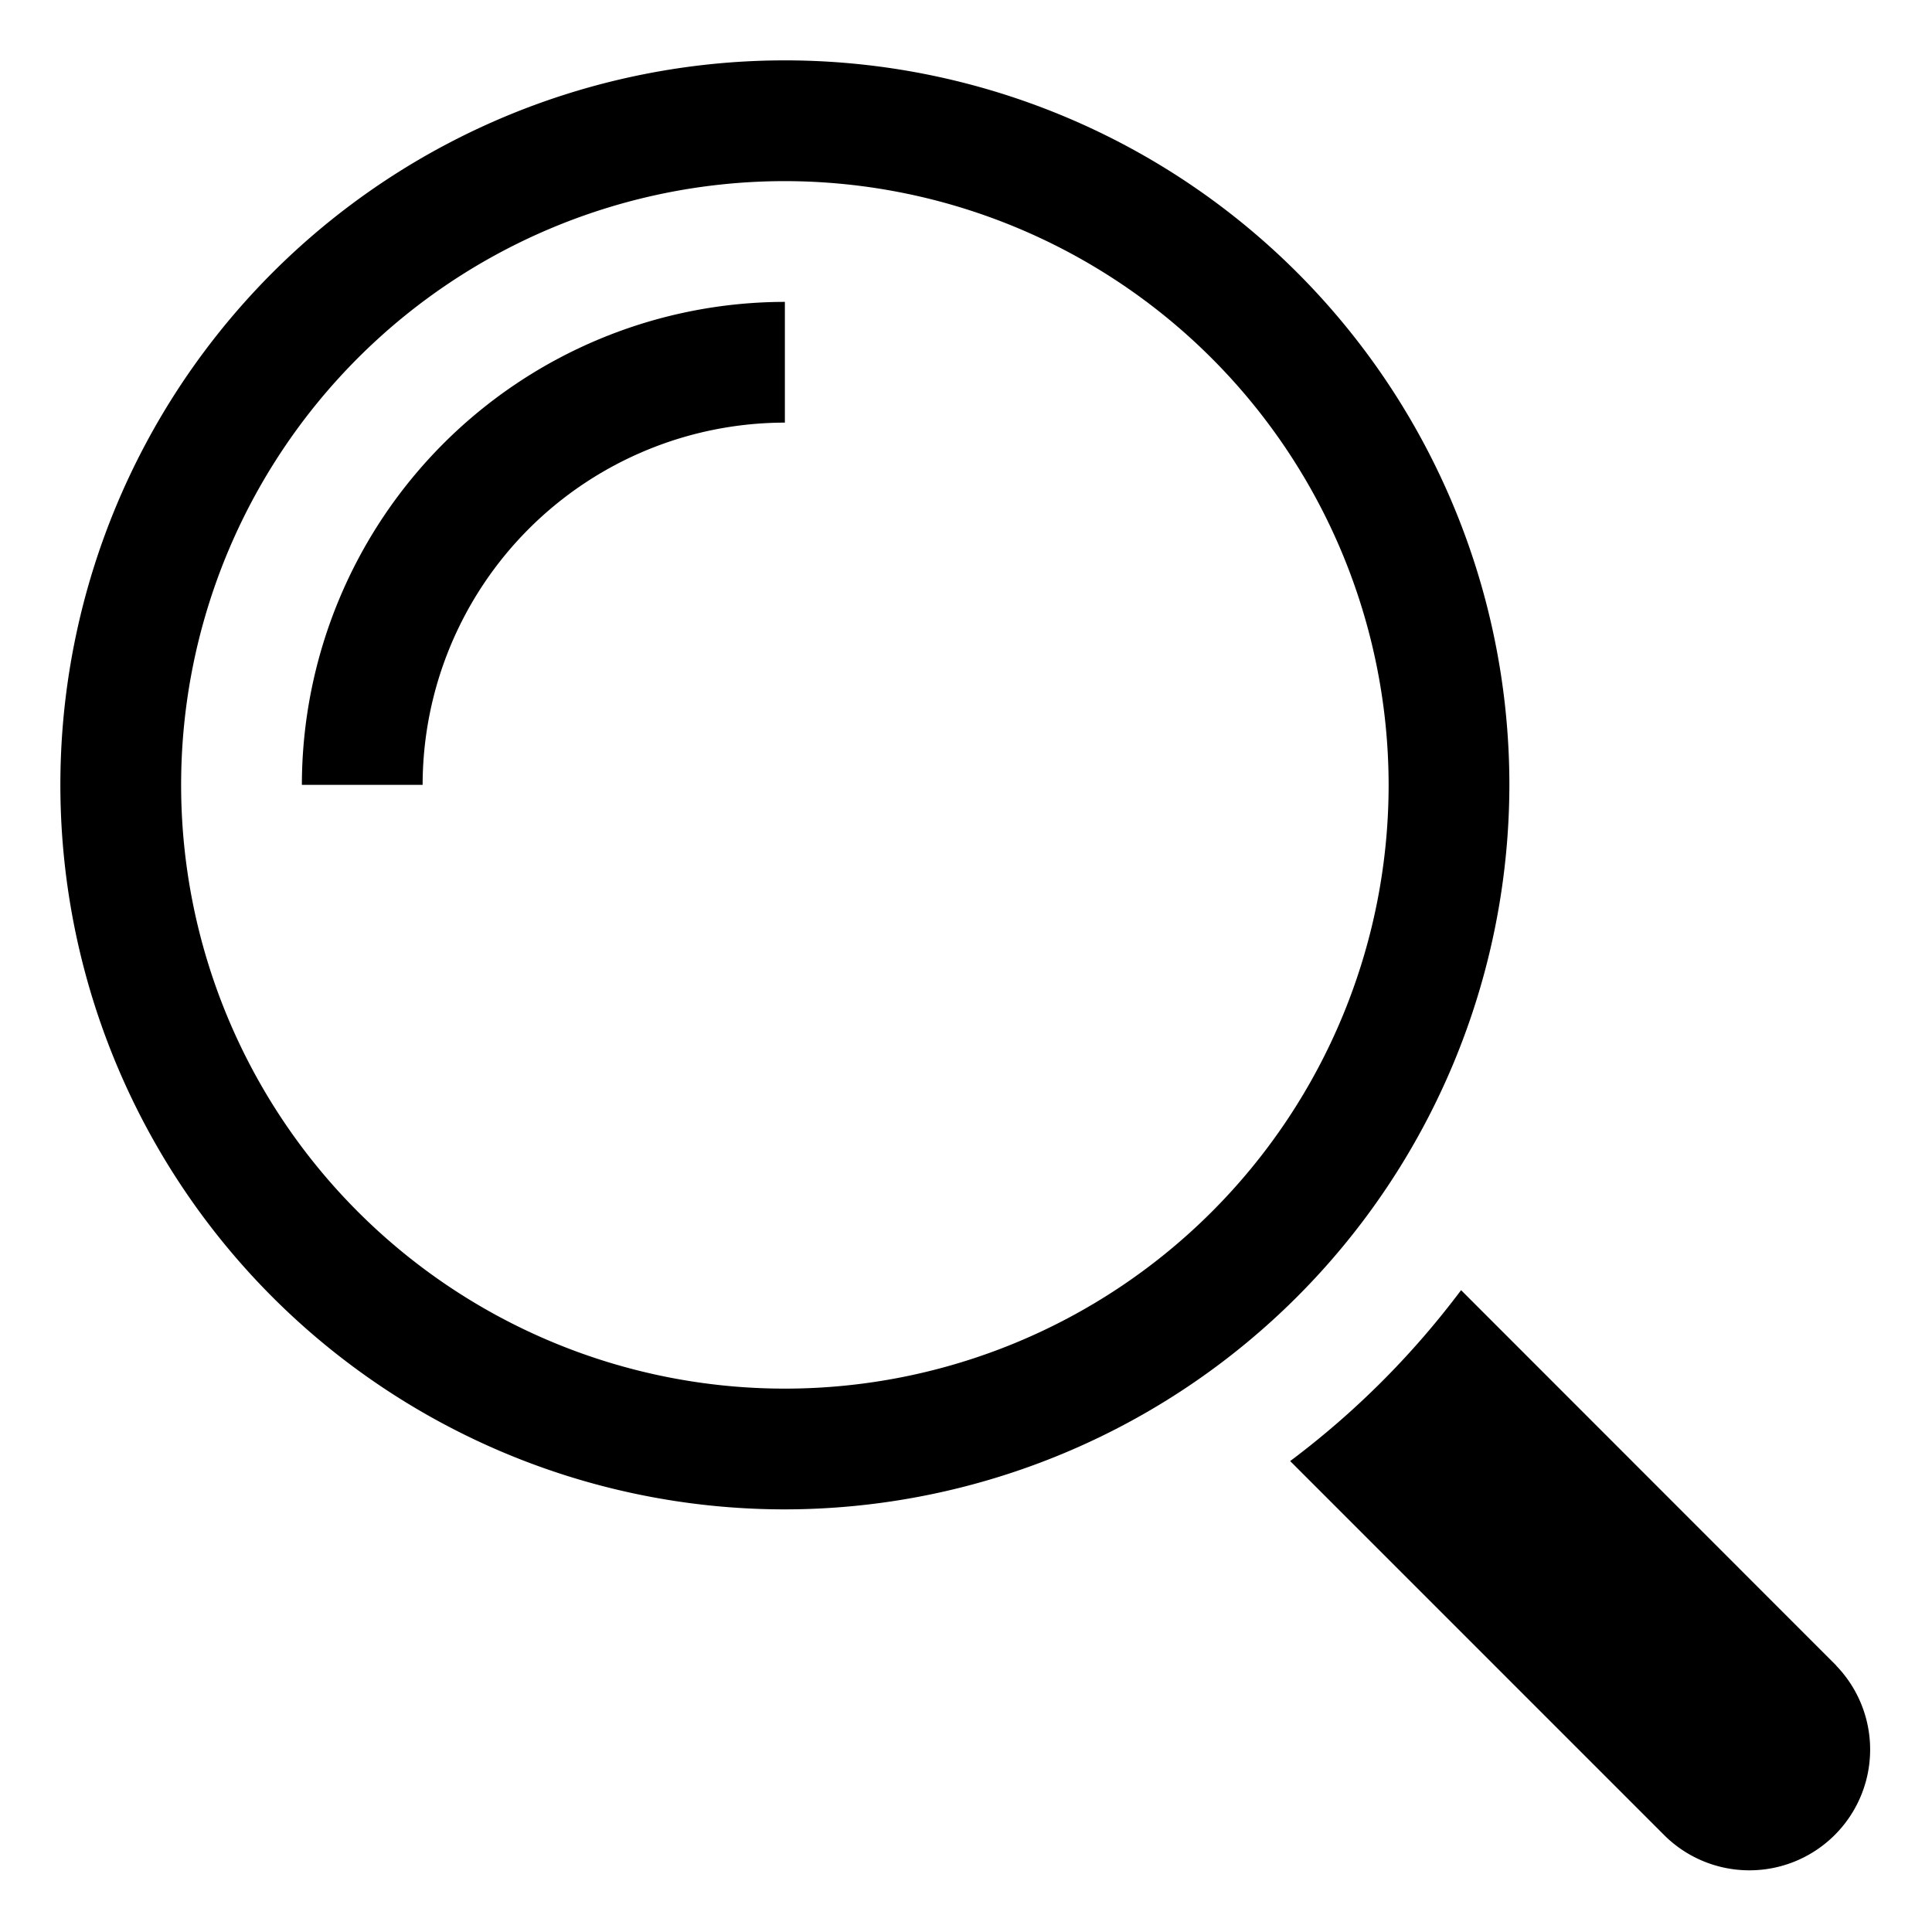 <svg xmlns="http://www.w3.org/2000/svg" viewBox="0 0 32 32"><g class="nc-icon-wrapper"><path data-color="color-2" d="M7,13H5a8.009,8.009,0,0,1,8-8V7A6.006,6.006,0,0,0,7,13Z"/> <path data-color="color-2" d="M30.414,27.586,24.2,21.369A14.087,14.087,0,0,1,21.369,24.2l6.217,6.217a2,2,0,0,0,2.828-2.828Z"/> <path d="M13,25A12,12,0,1,1,25,13,12.013,12.013,0,0,1,13,25ZM13,3A10,10,0,1,0,23,13,10.011,10.011,0,0,0,13,3Z"/></g></svg>